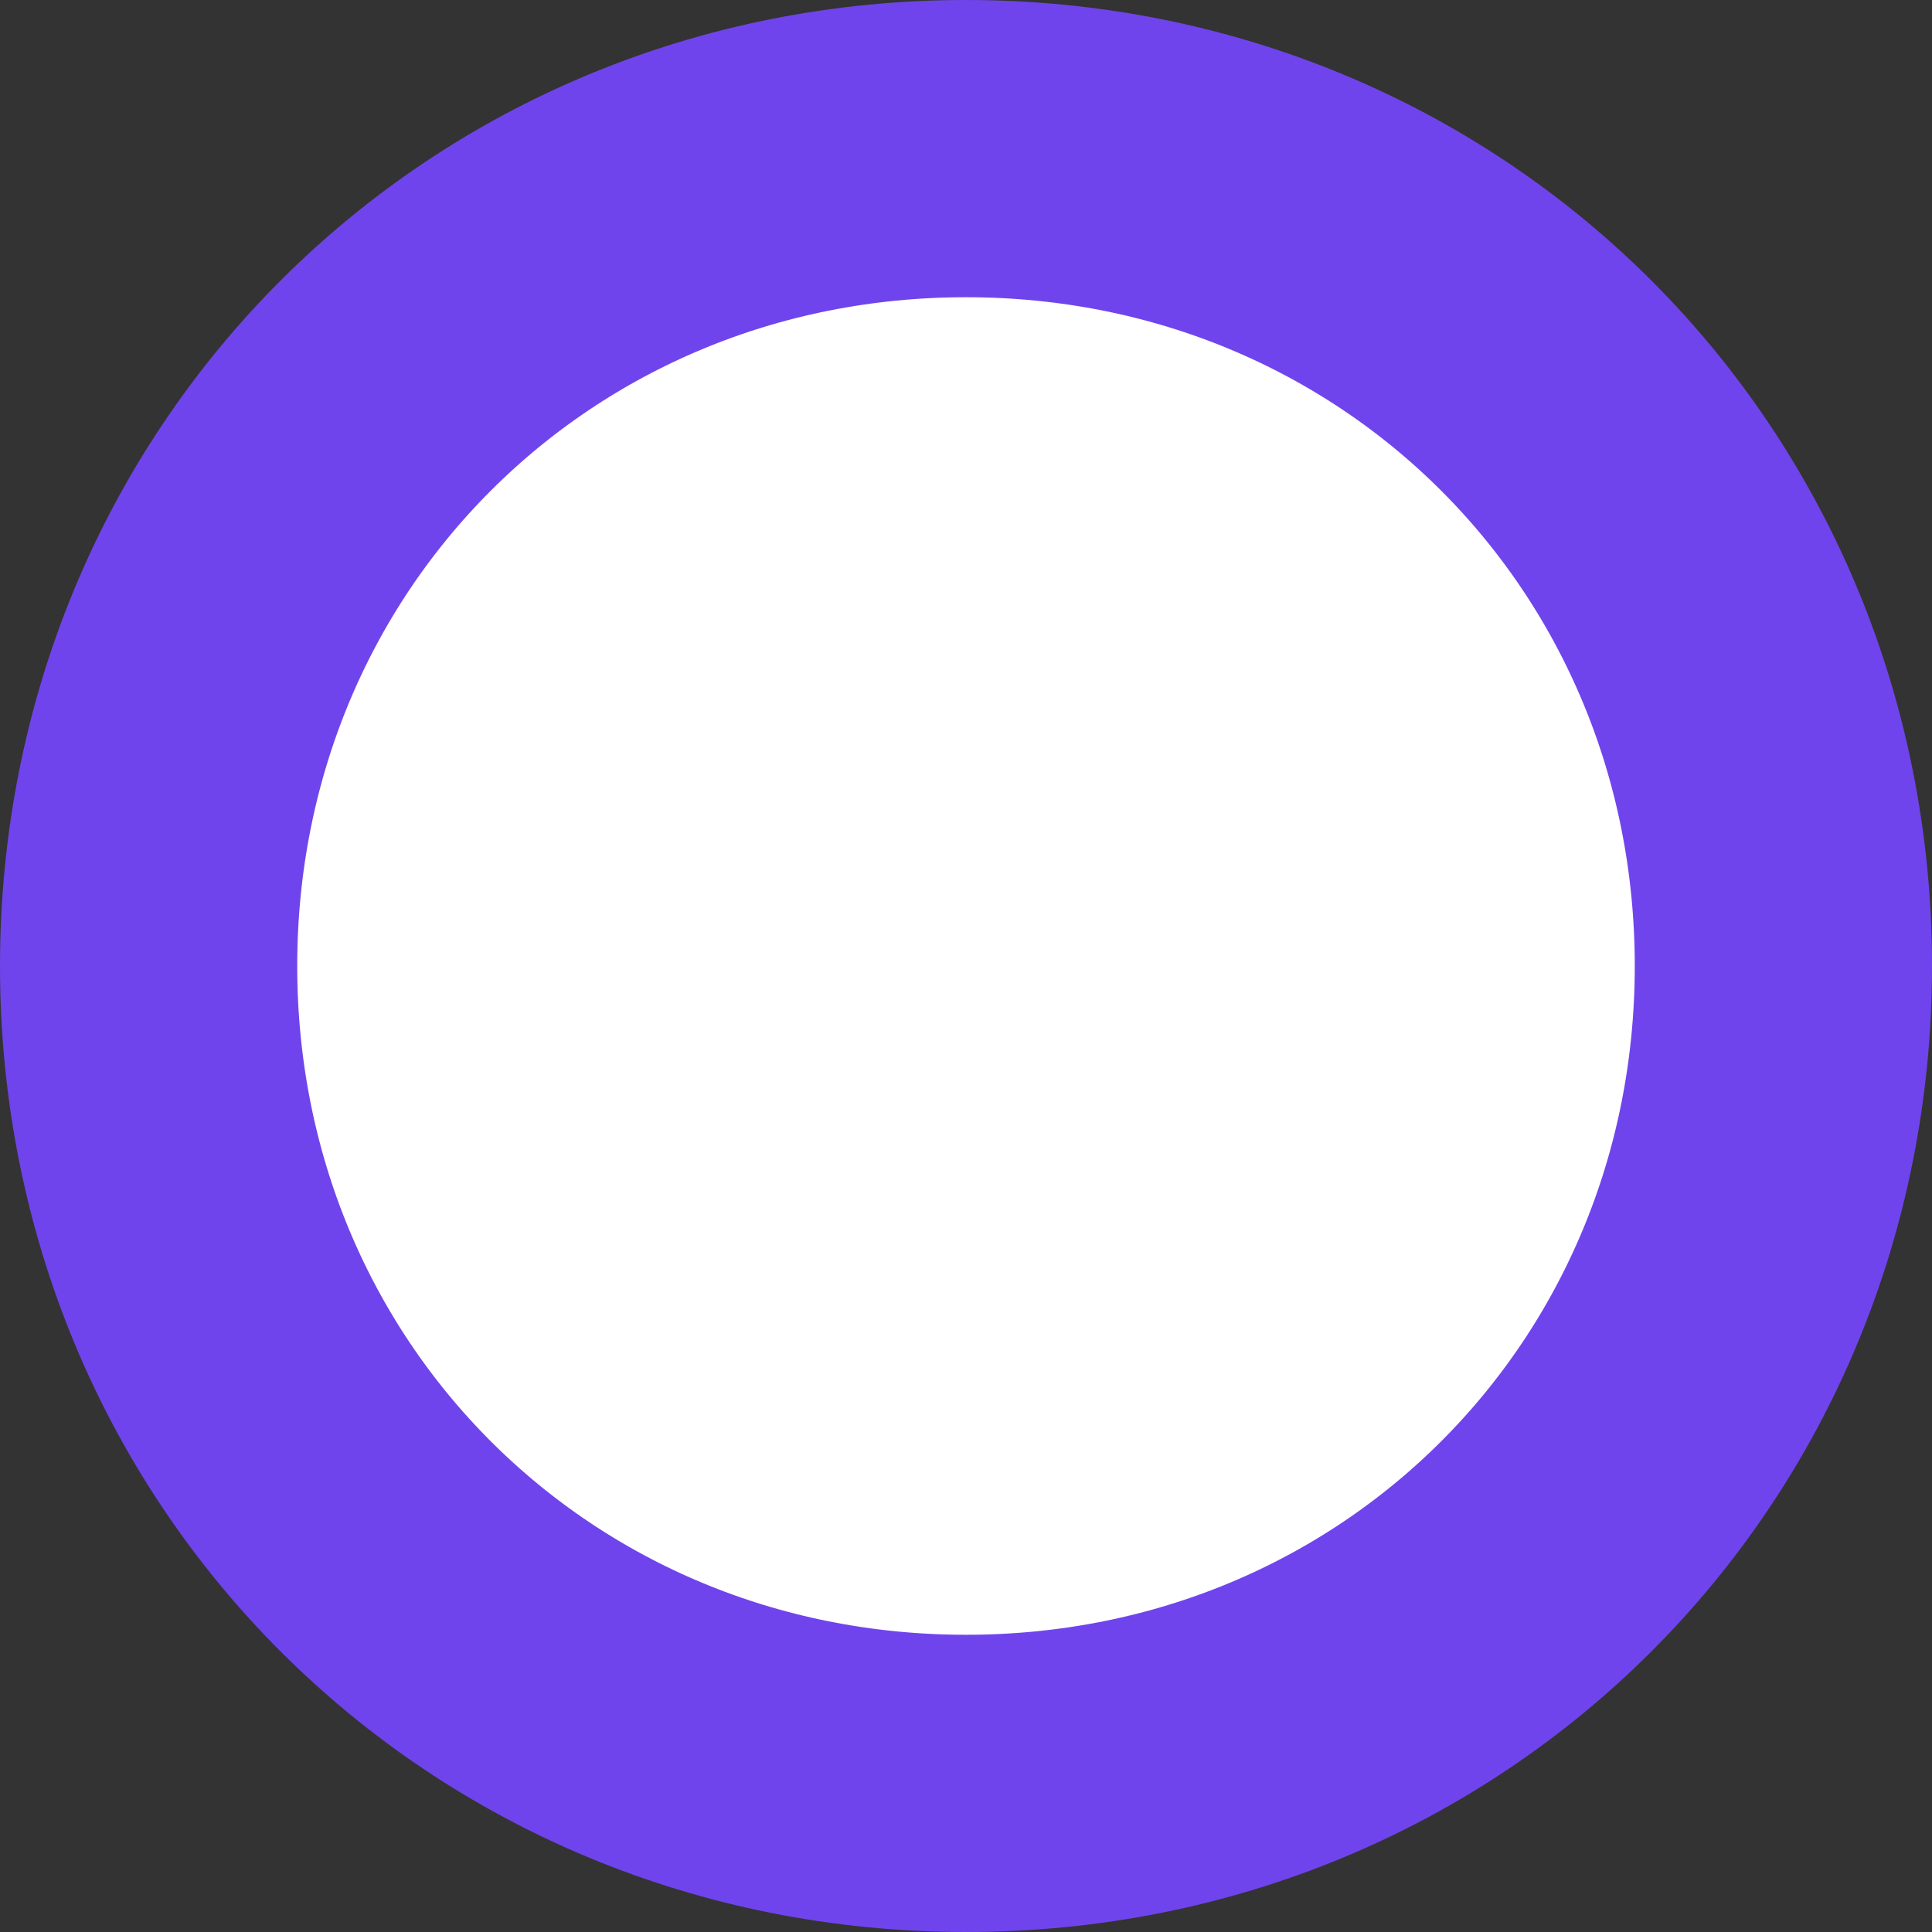 ﻿<?xml version="1.0" encoding="utf-8"?>
<svg version="1.1" xmlns:xlink="http://www.w3.org/1999/xlink" width="13px" height="13px" viewBox="3 9.5  13 13" xmlns="http://www.w3.org/2000/svg">
  <rect x="3" y="9.5" width="13" height="13" fill="#333333" stroke="none"/>
  <path d="M 9.5 10.5  C 12.58 10.5  15 12.92  15 16  C 15 19.08  12.58 21.5  9.5 21.5  C 6.42 21.5  4 19.08  4 16  C 4 12.92  6.42 10.5  9.5 10.5  Z " fill-rule="nonzero" fill="#ffffff" stroke="none" />
  <path d="M 9.5 10.5  C 12.58 10.5  15 12.92  15 16  C 15 19.08  12.58 21.5  9.5 21.5  C 6.42 21.5  4 19.08  4 16  C 4 12.92  6.42 10.5  9.5 10.5  Z " stroke-width="2" stroke="#7044ec" fill="none" />
</svg>